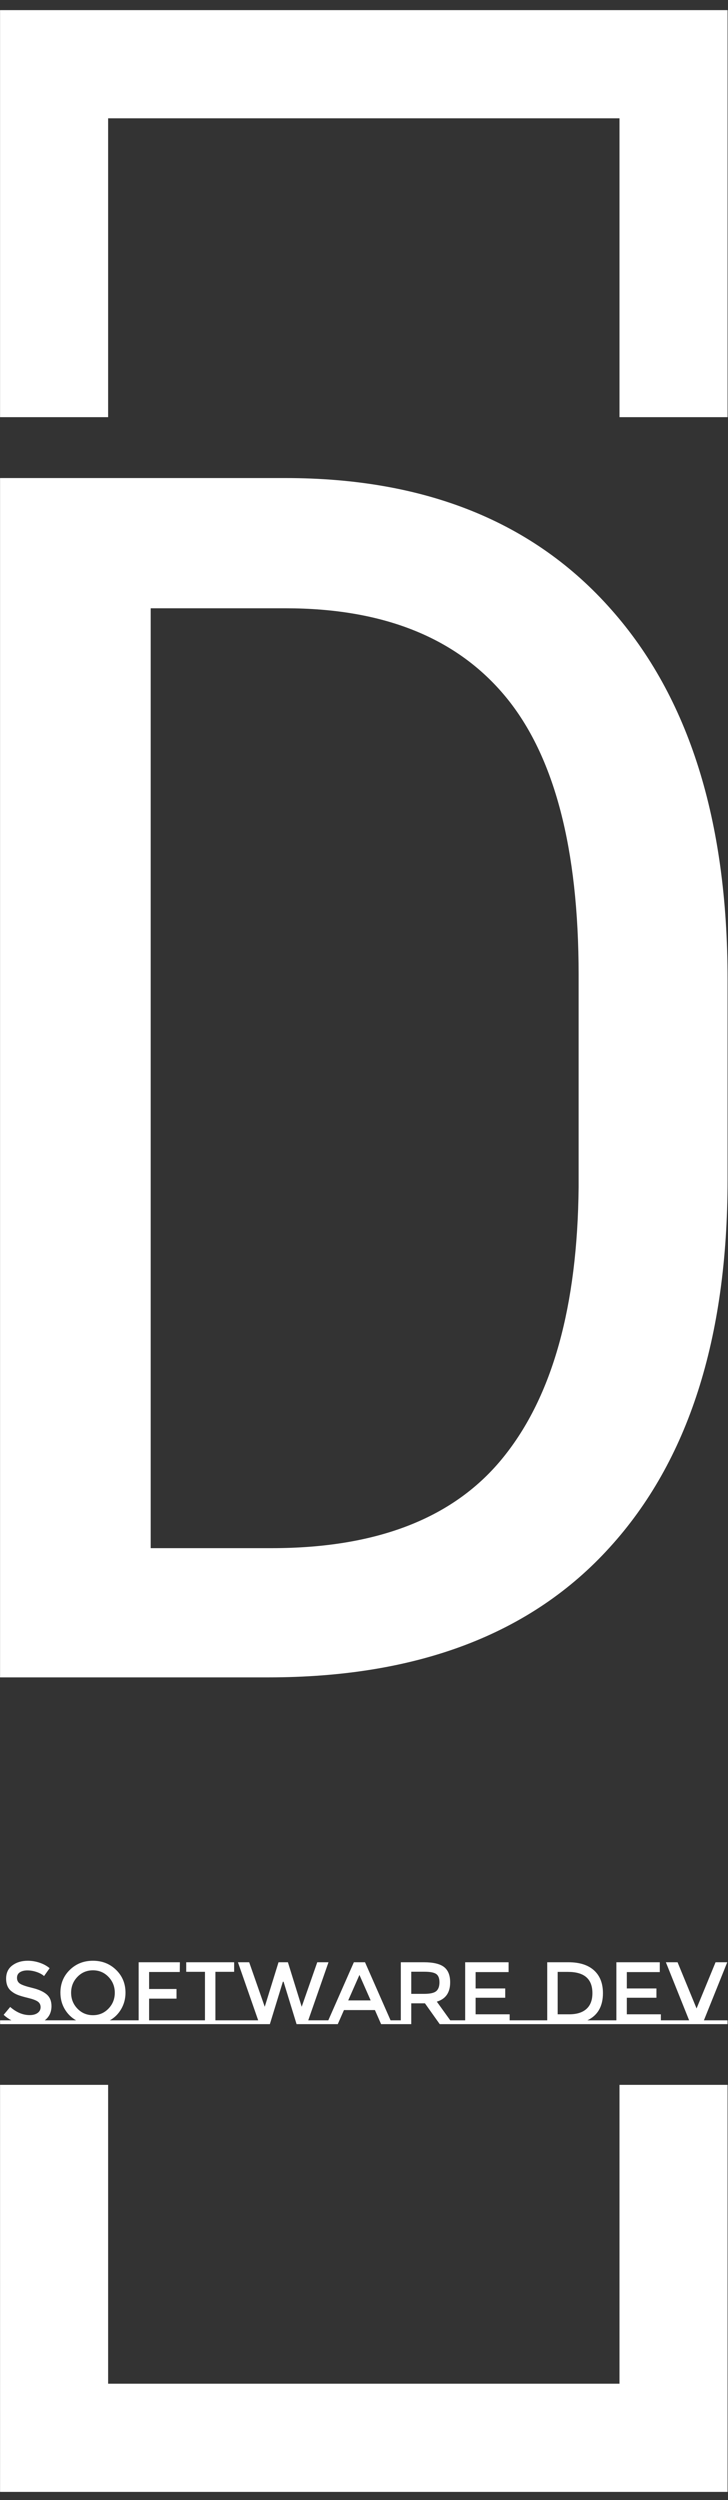 <svg xmlns="http://www.w3.org/2000/svg" version="1.1" xmlns:xlink="http://www.w3.org/1999/xlink" xmlns:svgjs="http://svgjs.dev/svgjs" width="1000" height="3430" viewBox="0 0 1000 3430"><rect x="0" y="0" width="1000" height="3430" fill="#333333" stroke="none"/><g transform="matrix(1,0,0,1,-0.264,1.389)"><svg viewBox="0 0 72 247" data-background-color="#ffffff" preserveAspectRatio="xMidYMid meet" height="3430" width="1000" xmlns="http://www.w3.org/2000/svg" xmlns:xlink="http://www.w3.org/1999/xlink"><g id="tight-bounds" transform="matrix(1,0,0,1,0.019,-0.1)"><svg viewBox="0 0 71.962 247.2" height="247.2" width="71.962"><g><svg></svg></g><g><svg viewBox="0 0 71.962 247.2" height="247.2" width="71.962"><g transform="matrix(1,0,0,1,0,47.215)"><svg viewBox="0 0 71.962 152.77" height="152.77" width="71.962"><g><svg viewBox="0 0 71.962 152.77" height="152.77" width="71.962"><g><svg viewBox="0 0 92.18 195.69" height="152.77" width="71.962"><g><svg viewBox="0 0 92.18 195.69" height="195.69" width="92.18"><g id="textblocktransform"><svg viewBox="0 0 92.18 195.69" height="195.69" width="92.18" id="textblock"><g><svg viewBox="0 0 92.18 151.825" height="151.825" width="92.18"><g transform="matrix(1,0,0,1,0,0)"><svg width="92.18" viewBox="3.83 -35.55 21.59 35.55" height="151.825" data-palette-color="#ffffff"><path d="M11.79 0L3.83 0 3.83-35.55 12.3-35.55Q18.53-35.55 21.97-31.65 25.42-27.76 25.42-20.7L25.42-20.7 25.42-14.75Q25.42-7.69 21.92-3.85 18.43 0 11.79 0L11.79 0ZM12.3-31.69L8.3-31.69 8.3-3.83 11.89-3.83Q16.6-3.83 18.77-6.53 20.95-9.23 21-14.53L21-14.53 21-20.83Q21-26.44 18.84-29.06 16.67-31.69 12.3-31.69L12.3-31.69Z" opacity="1" transform="matrix(1,0,0,1,0,0)" fill="#ffffff" class="wordmark-text-0" data-fill-palette-color="primary" id="text-0"></path></svg></g></svg></g><g transform="matrix(1,0,0,1,0,187.668)"><svg viewBox="0 0 92.18 8.022" height="8.022" width="92.18"><g transform="matrix(1,0,0,1,0,0)"><svg width="92.18" viewBox="0 -35.8 411.32 35.8" height="8.022" data-palette-color="#ffffff"><path d="M25.25-2.15L31.5-2.15 31.5 0 0 0 0-2.15 6.4-2.15Q4-3.4 2-5.25L2-5.25 5.7-9.7Q11-5.1 16.7-5.1L16.7-5.1Q19.55-5.1 21.23-6.33 22.9-7.55 22.9-9.58 22.9-11.6 21.33-12.73 19.75-13.85 15.9-14.78 12.05-15.7 10.05-16.48 8.05-17.25 6.5-18.5L6.5-18.5Q3.4-20.85 3.4-25.7 3.4-30.55 6.93-33.18 10.45-35.8 15.65-35.8L15.65-35.8Q19-35.8 22.3-34.7 25.6-33.6 28-31.6L28-31.6 24.85-27.15Q23.3-28.55 20.65-29.45 18-30.35 15.43-30.35 12.85-30.35 11.2-29.3 9.55-28.25 9.55-26.13 9.55-24 11.2-22.88 12.85-21.75 18.23-20.45 23.6-19.15 26.33-16.8 29.05-14.45 29.05-10.2L29.05-10.2Q29.05-5.05 25.25-2.15L25.25-2.15ZM62.05-2.15L73.5-2.15 73.5 0 31.5 0 31.5-2.15 42.95-2.15Q38.85-4.5 36.47-8.6 34.1-12.7 34.1-17.75L34.1-17.75Q34.1-25.45 39.4-30.63 44.7-35.8 52.5-35.8 60.3-35.8 65.6-30.63 70.9-25.45 70.9-17.75L70.9-17.75Q70.9-12.75 68.52-8.6 66.15-4.45 62.05-2.15L62.05-2.15ZM61.27-26.7Q57.7-30.4 52.5-30.4 47.3-30.4 43.72-26.7 40.15-23 40.15-17.73 40.15-12.45 43.72-8.75 47.3-5.05 52.5-5.05 57.7-5.05 61.27-8.75 64.85-12.45 64.85-17.73 64.85-23 61.27-26.7ZM84.25-2.15L103.7-2.15 103.7 0 73.5 0 73.5-2.15 78.34-2.15 78.34-34.95 101.65-34.95 101.59-29.45 84.25-29.45 84.25-19.85 99.75-19.85 99.75-14.4 84.25-14.4 84.25-2.15ZM121.74-2.15L133.89-2.15 133.89 0 103.69 0 103.69-2.15 115.84-2.15 115.84-29.55 105.24-29.55 105.24-34.95 132.34-34.95 132.34-29.55 121.74-29.55 121.74-2.15ZM174.24-2.15L186.29-2.15 186.29 0 167.64 0 160.29-23.95 159.89-23.95 152.54 0 133.89 0 133.89-2.15 145.94-2.15 134.49-34.95 140.84-34.95 149.64-9.8 157.44-34.95 162.74-34.95 170.54-9.8 179.34-34.95 185.69-34.95 174.24-2.15ZM220.79-2.15L226.59-2.15 226.59 0 215.44 0 211.94-7.95 194.44-7.95 190.94 0 179.79 0 179.79-2.15 185.59-2.15 200.04-34.95 206.34-34.95 220.79-2.15ZM196.84-13.4L209.54-13.4 203.19-27.8 196.84-13.4ZM254.54-2.15L259.38-2.15 259.38 0 248.59 0 240.24-11.75 232.49-11.75 232.49 0 221.74 0 221.74-2.15 226.59-2.15 226.59-34.95 239.59-34.95Q247.59-34.95 251.04-32.25 254.49-29.55 254.49-23.6L254.49-23.6Q254.49-14.95 246.94-12.7L246.94-12.7 254.54-2.15ZM239.84-17.1Q244.84-17.1 246.64-18.65 248.44-20.2 248.44-23.63 248.44-27.05 246.59-28.33 244.74-29.6 239.99-29.6L239.99-29.6 232.49-29.6 232.49-17.1 239.84-17.1ZM258.13-2.15L262.98-2.15 262.98-34.95 287.53-34.95 287.53-29.4 268.88-29.4 268.88-20.15 285.63-20.15 285.63-14.9 268.88-14.9 268.88-5.55 288.13-5.55 288.13-2.15 292.98-2.15 292.98 0 258.13 0 258.13-2.15ZM290.83-2.15L304.53-2.15 304.53 0 290.83 0 290.83-2.15ZM332.08-2.15L343.63-2.15 343.63 0 304.53 0 304.53-2.15 309.38-2.15 309.38-34.95 321.38-34.95Q330.78-34.95 335.83-30.38 340.88-25.8 340.88-17.5L340.88-17.5Q340.88-6.35 332.08-2.15L332.08-2.15ZM334.93-17.5L334.93-17.5Q334.93-29.5 321.18-29.5L321.18-29.5 315.28-29.5 315.28-5.55 321.83-5.55Q328.18-5.55 331.55-8.58 334.93-11.6 334.93-17.5ZM343.63-2.15L348.48-2.15 348.48-34.95 373.02-34.95 373.02-29.4 354.38-29.4 354.38-20.15 371.13-20.15 371.13-14.9 354.38-14.9 354.38-5.55 373.63-5.55 373.63-2.15 378.48-2.15 378.48 0 343.63 0 343.63-2.15ZM397.97-2.15L411.32-2.15 411.32 0 376.32 0 376.32-2.15 389.62-2.15 376.47-34.95 383.07-34.95 393.82-8.85 404.57-34.95 411.17-34.95 397.97-2.15Z" opacity="1" transform="matrix(1,0,0,1,0,0)" fill="#ffffff" class="slogan-text-1" data-fill-palette-color="secondary" id="text-1"></path></svg></g></svg></g></svg></g></svg></g><g></g></svg></g></svg></g></svg></g><path d="M0 41.215L0 1 71.962 1 71.962 41.215 61.273 41.215 61.273 11.689 10.689 11.689 10.689 41.215 0 41.215M0 205.985L0 246.2 71.962 246.2 71.962 205.985 61.273 205.985 61.273 235.511 10.689 235.511 10.689 205.985 0 205.985" fill="#ffffff" stroke="transparent" data-fill-palette-color="primary"></path></svg></g><defs></defs></svg><rect width="71.962" height="247.2" fill="none" stroke="none" visibility="hidden"></rect></g></svg></g></svg>